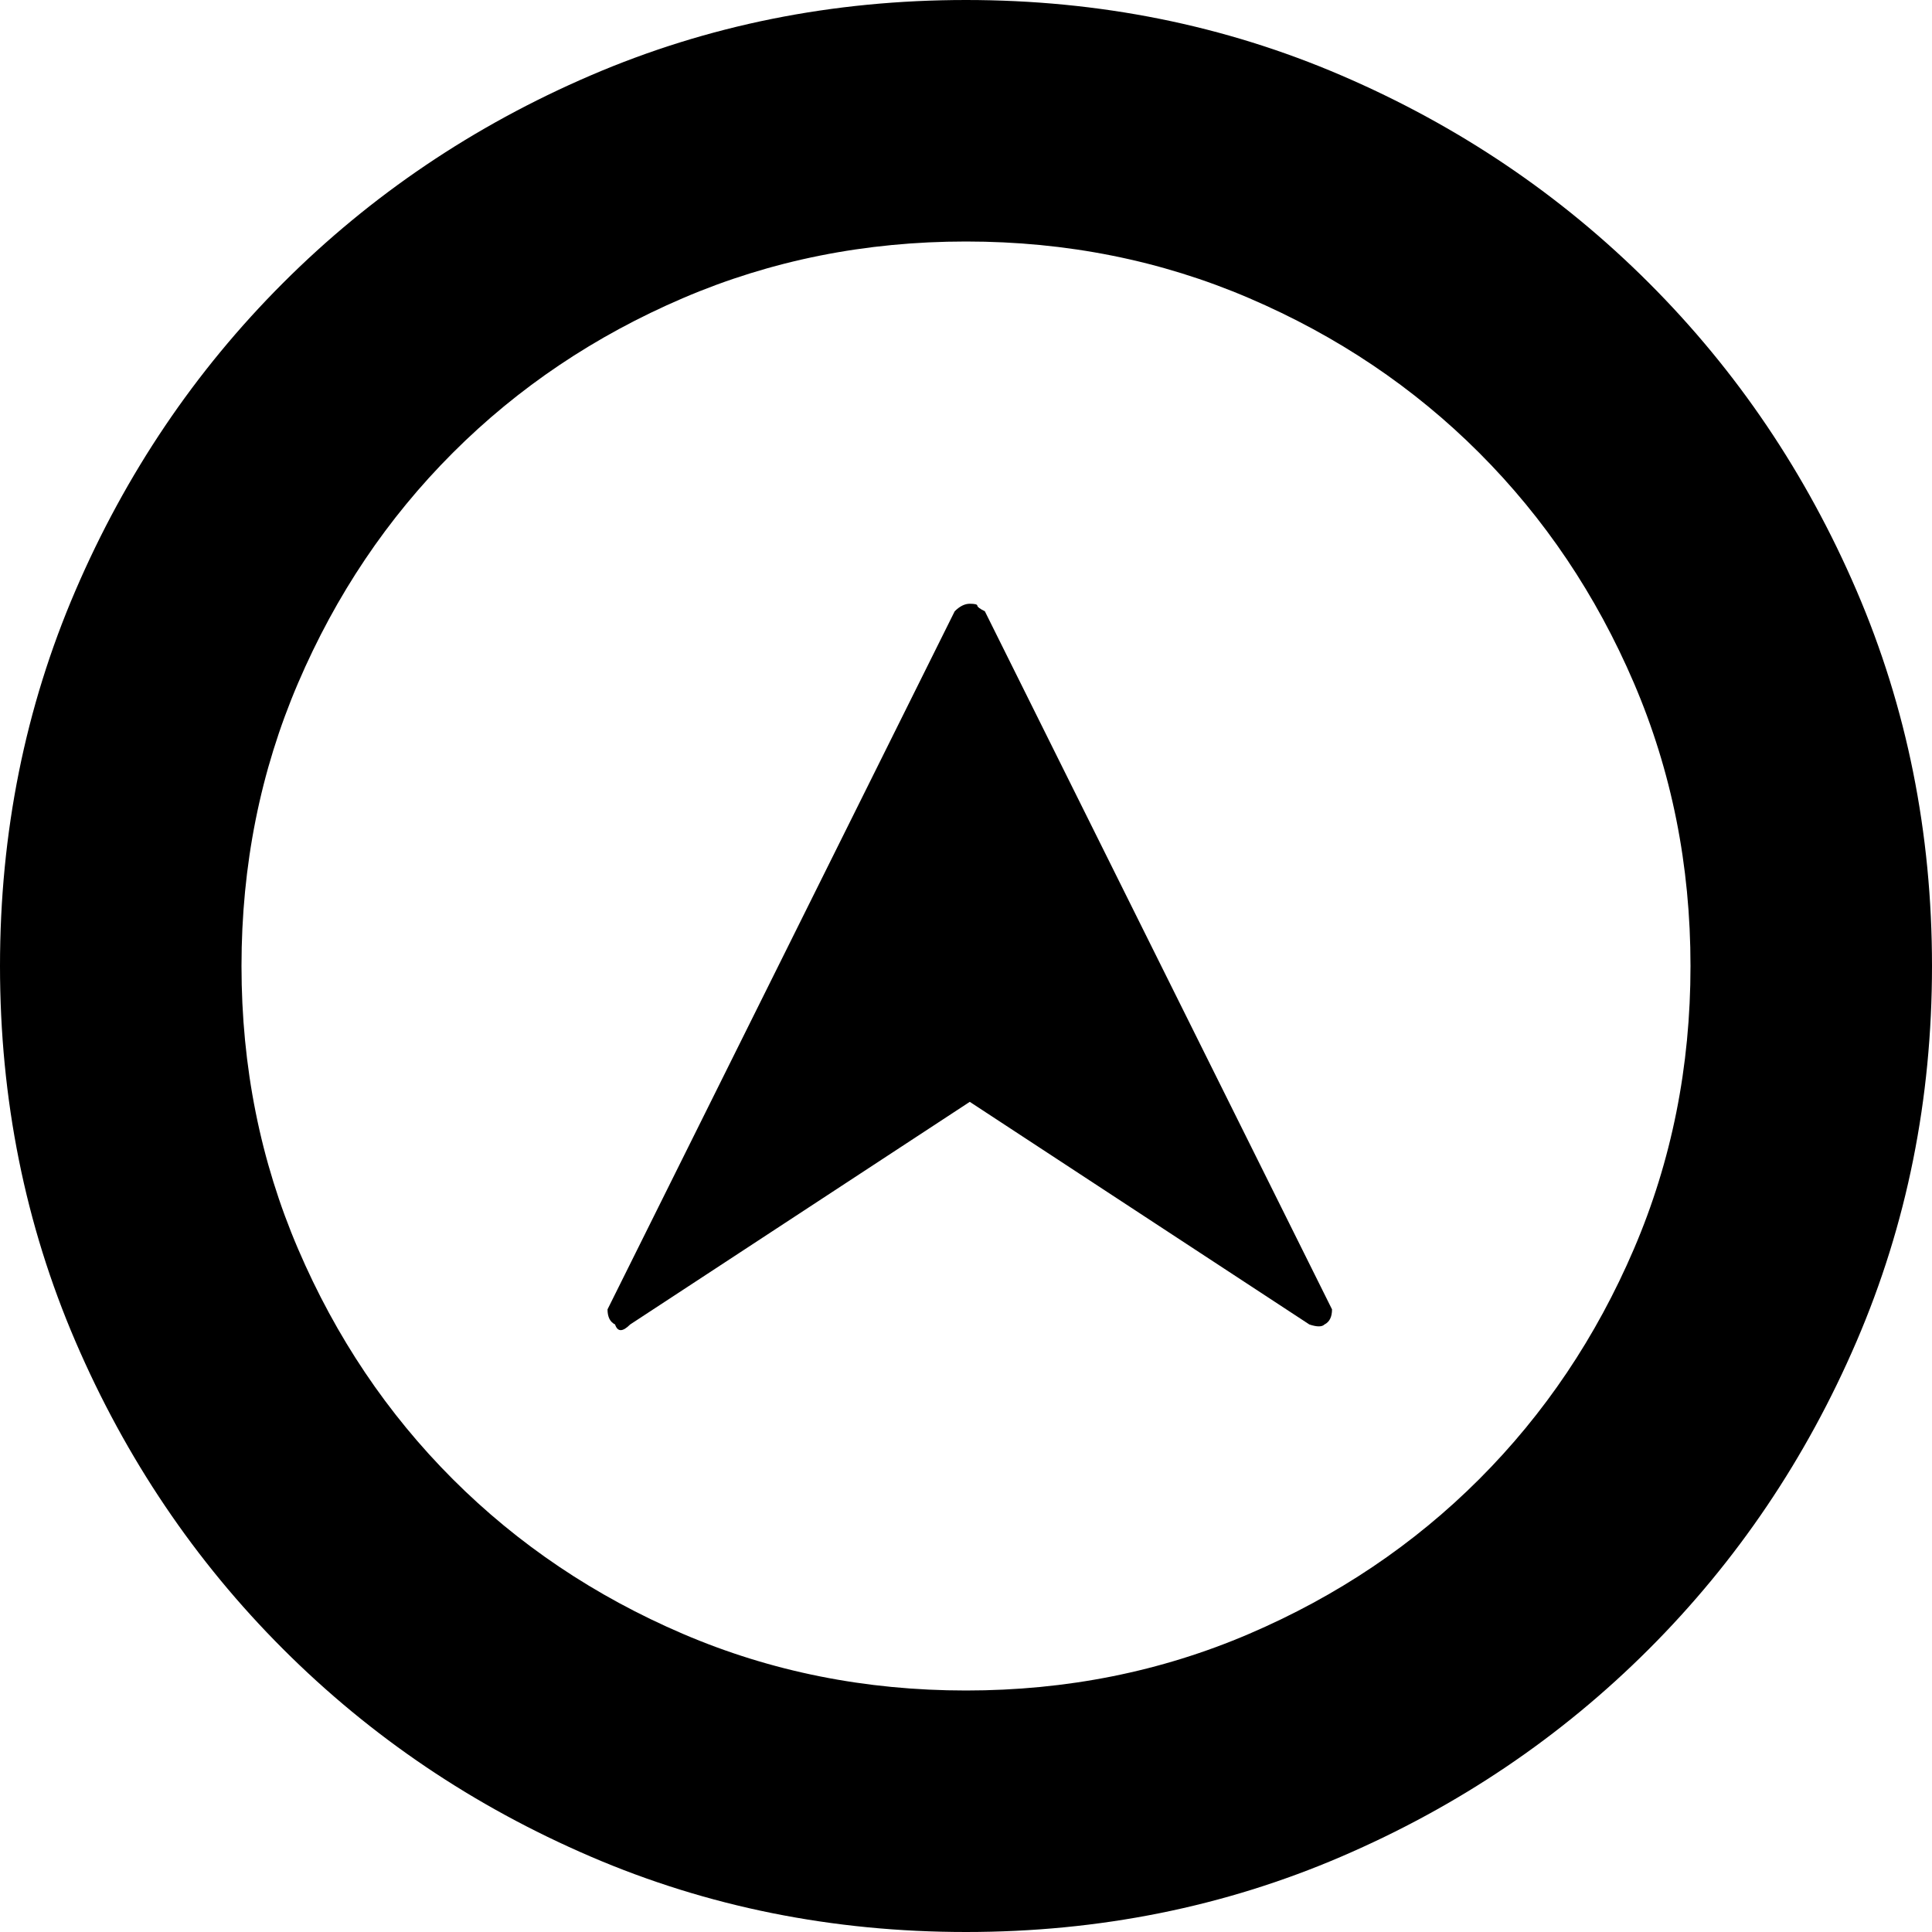 <svg xmlns="http://www.w3.org/2000/svg" viewBox="0 0 512 512">
	<path d="M353 347q0 3-2 4-1 1-4 0l-90-59-90 59q-3 3-4 0-2-1-2-4l92-185q2-2 4-2t2 .5 2 1.5zM256 0q53 0 99.5 20T437 75t55 81.5 20 99.5-20 99.5-55 81.5-81.5 55-99.5 20-99.5-20T75 437t-55-81.5T0 256t20-99.5T75 75t81.5-55T256 0zm0 448q40 0 75-15t61-41 41-61 15-75-15-75-41-61-61-41-75-15-75 15-61 41-41 61-15 75 15 75 41 61 61 41 75 15z"/>
</svg>